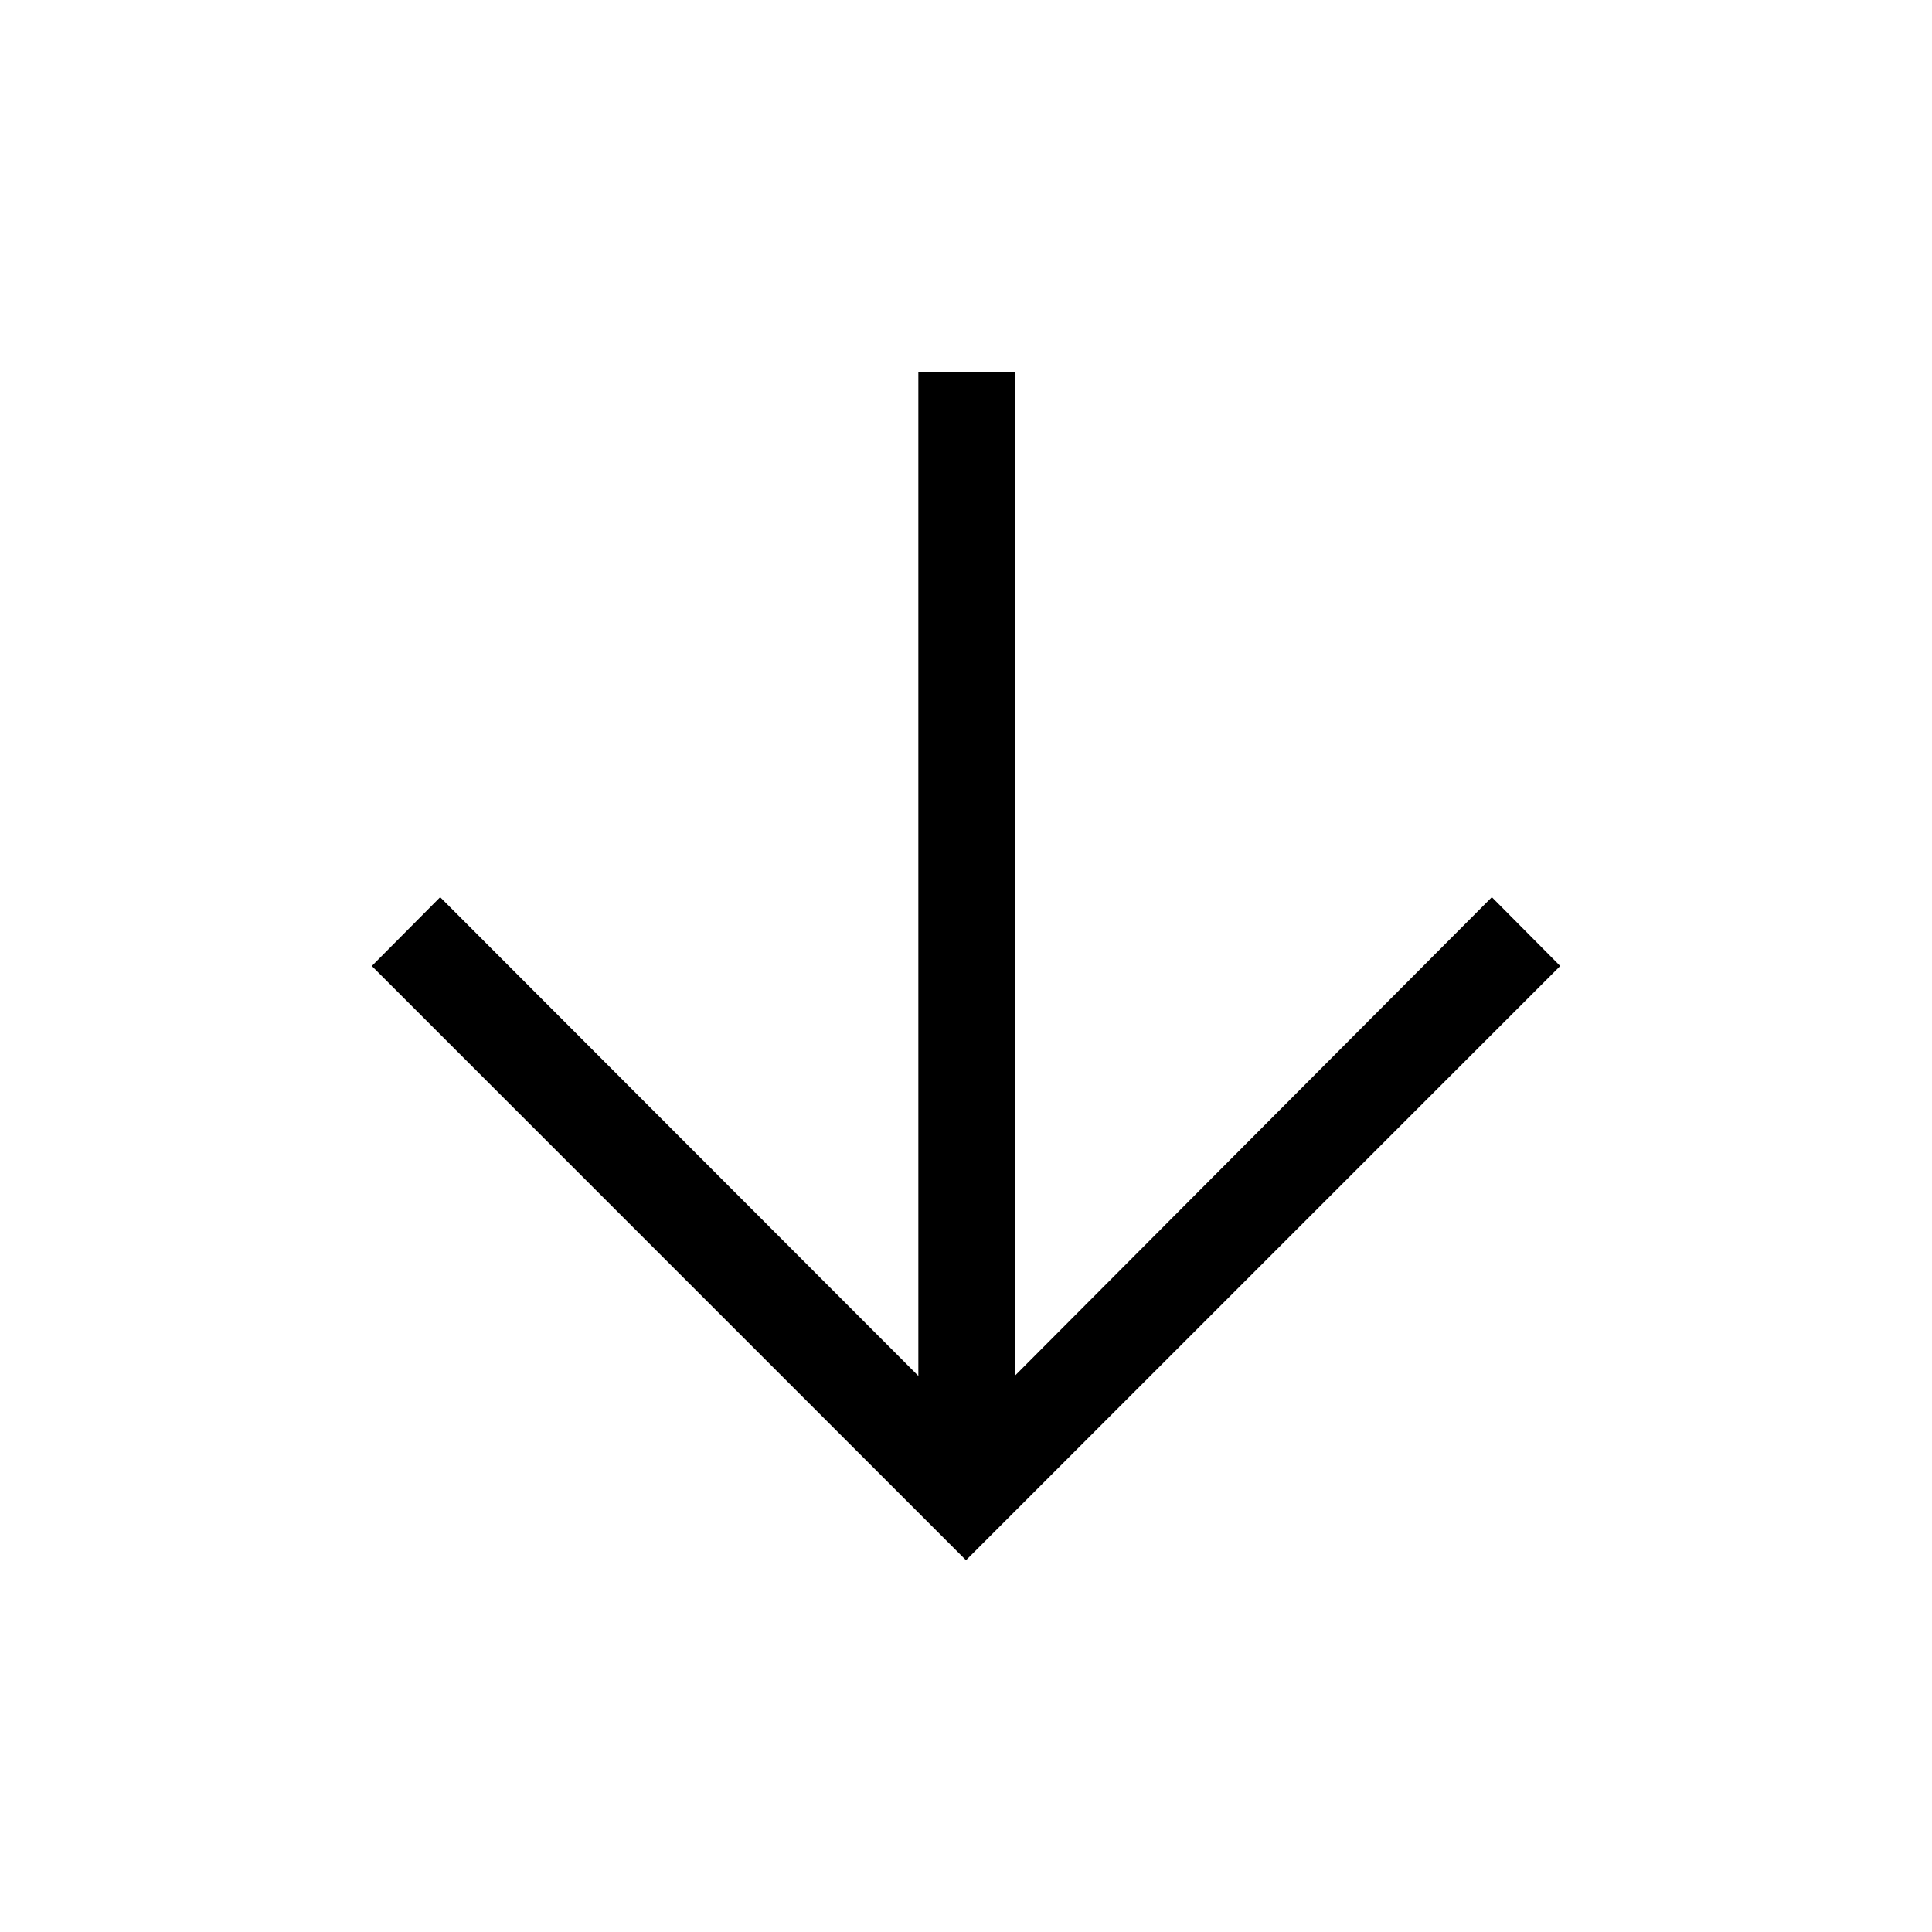 <svg xmlns="http://www.w3.org/2000/svg" height="40" viewBox="0 -960 960 960" width="40"><path d="M456.32-775.26v498.94L218.71-514.19 184.74-480 480-184.74 775.26-480l-33.97-34.19L504.2-276.32v-498.94h-47.88Z"/></svg>
